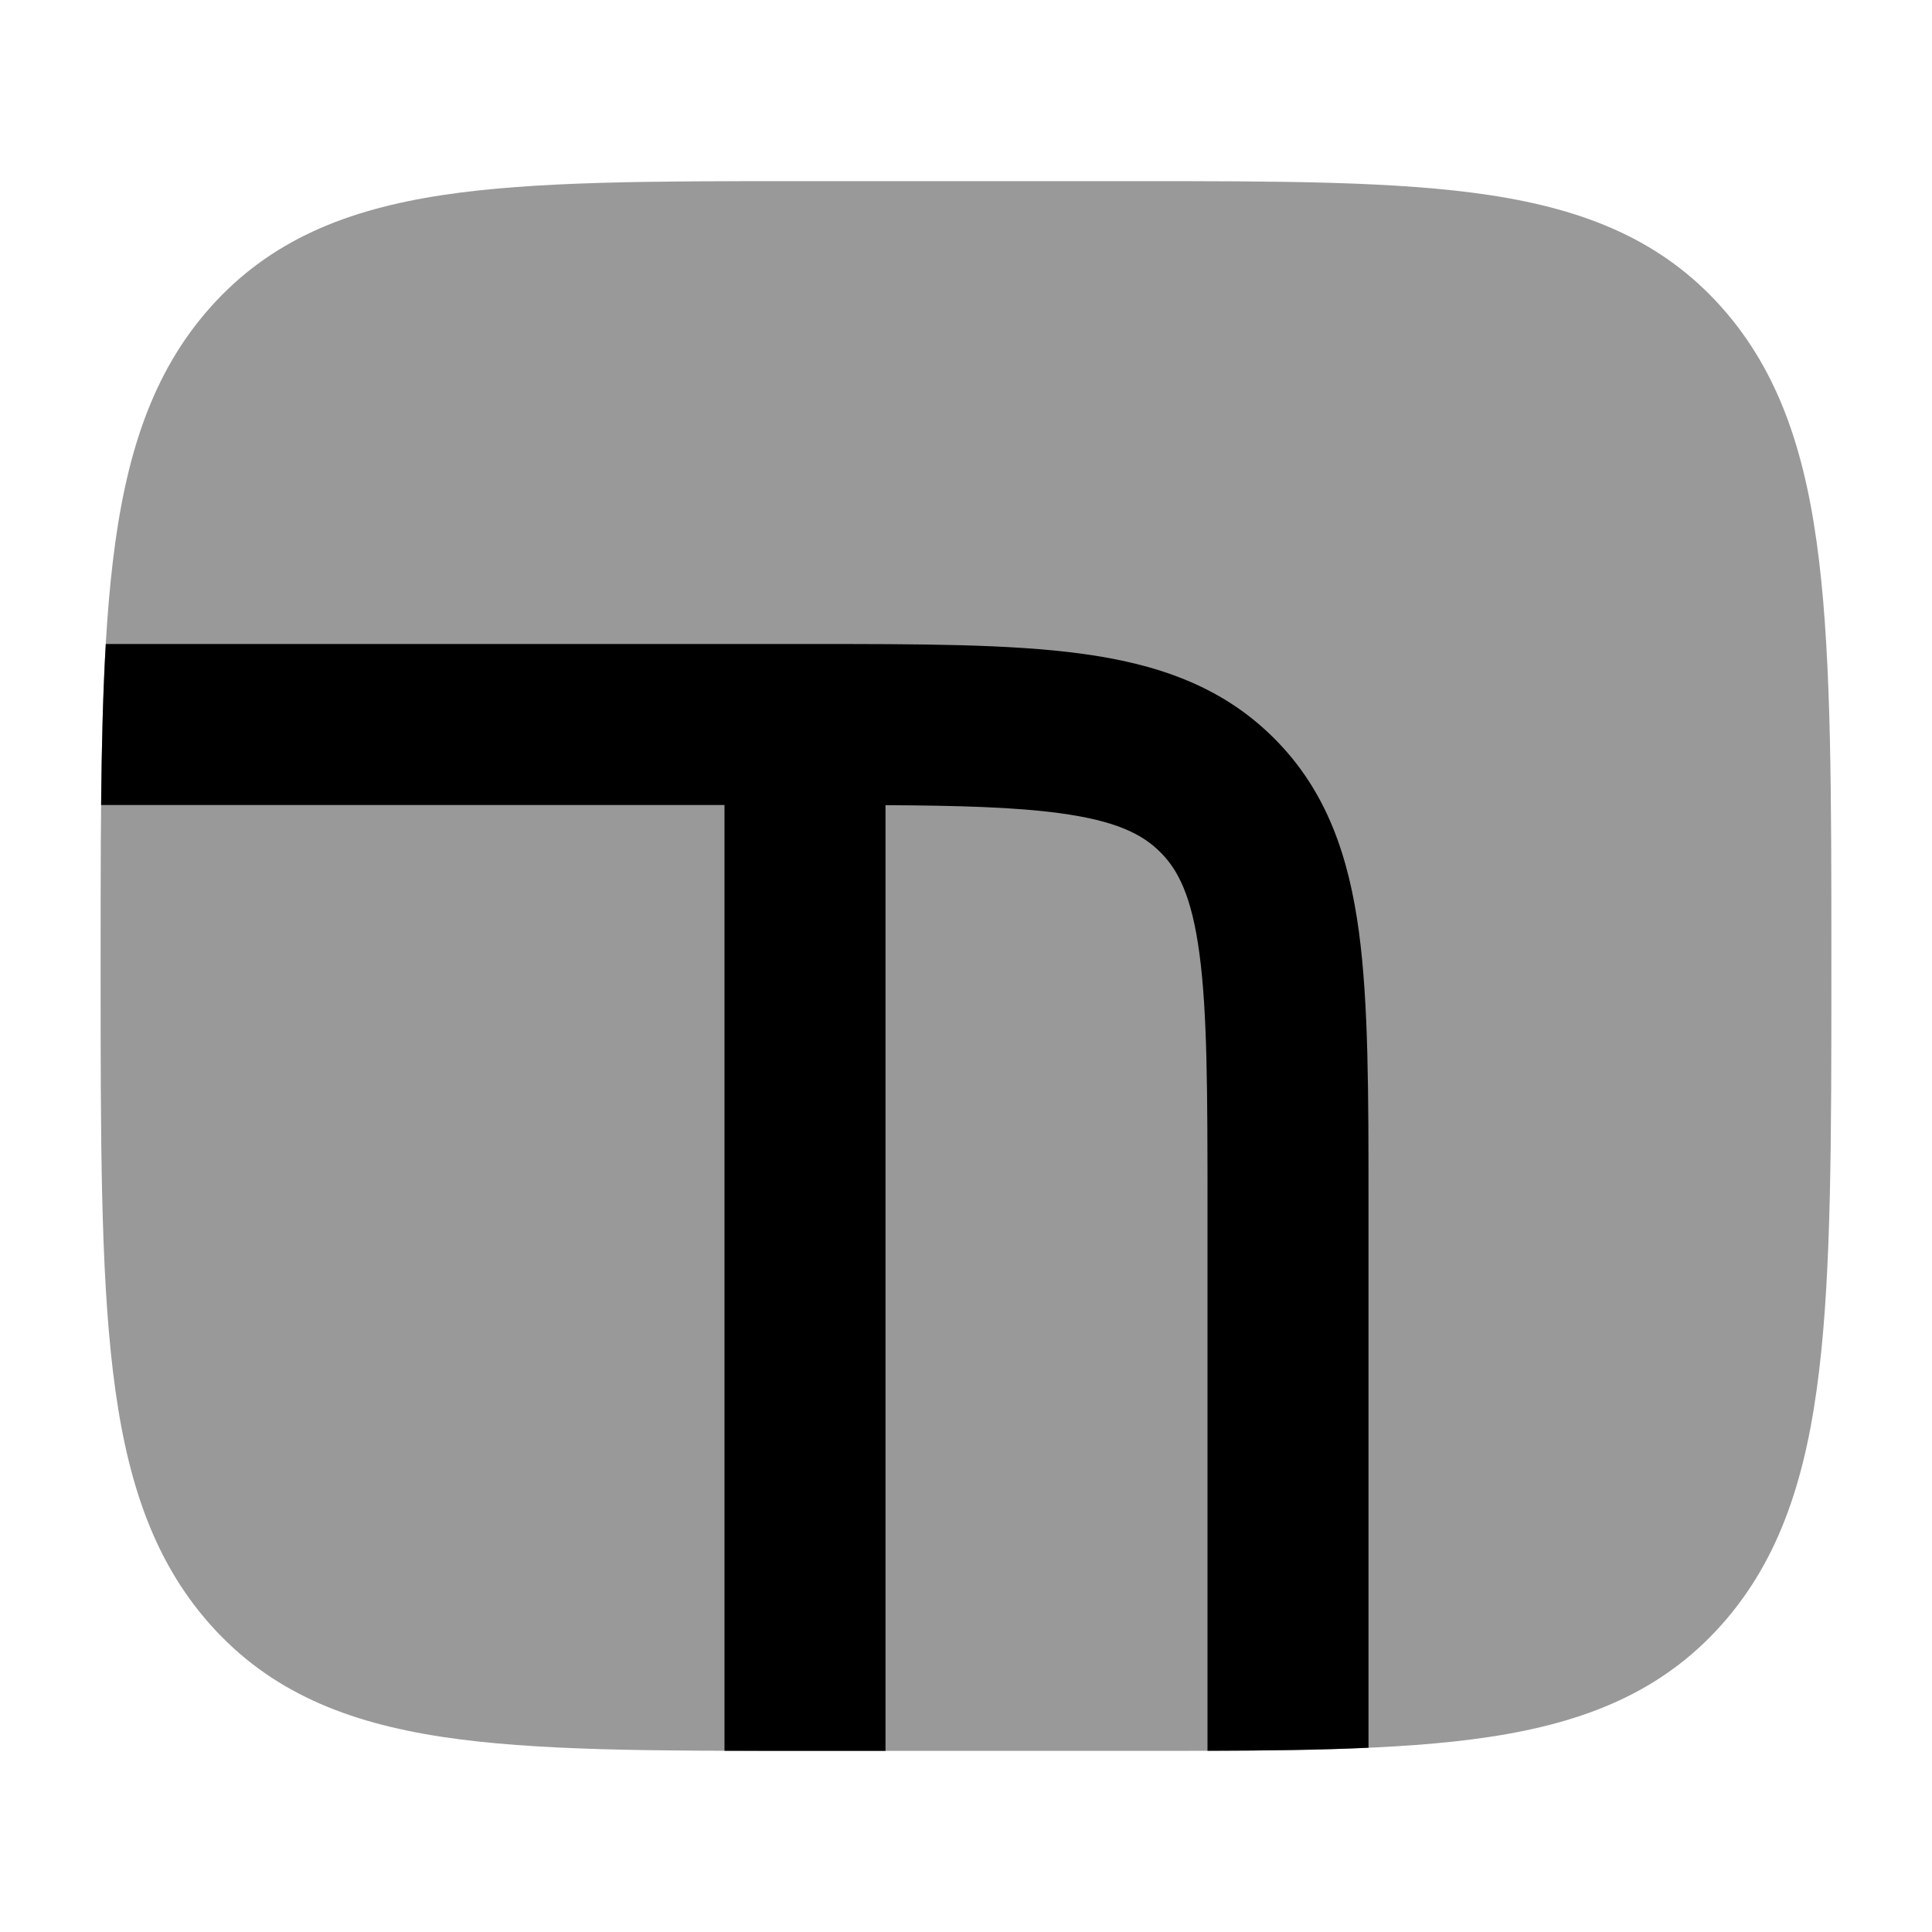 <svg width="24" height="24" viewBox="0 0 24 24" xmlns="http://www.w3.org/2000/svg">
<path opacity="0.4" d="M14.062 2.25C15.895 2.25 17.356 2.25 18.501 2.423C19.691 2.603 20.646 2.984 21.389 3.82C22.121 4.643 22.444 5.68 22.598 6.973C22.75 8.243 22.75 9.871 22.75 11.949V11.949V12.051V12.051C22.75 14.129 22.75 15.757 22.598 17.027C22.444 18.32 22.121 19.357 21.389 20.18C20.646 21.016 19.691 21.397 18.501 21.577C17.356 21.75 15.895 21.75 14.062 21.75H9.937C8.105 21.75 6.644 21.75 5.499 21.577C4.309 21.397 3.354 21.016 2.611 20.18C1.879 19.357 1.556 18.32 1.402 17.027C1.25 15.757 1.25 14.129 1.25 12.051V11.949C1.25 9.871 1.25 8.243 1.402 6.973C1.556 5.68 1.879 4.643 2.611 3.82C3.354 2.984 4.309 2.603 5.499 2.423C6.644 2.25 8.105 2.25 9.937 2.25H9.937H14.062H14.062Z" fill="currentColor"/>
<path d="M1.256 10C1.263 9.264 1.279 8.6 1.314 8L10.071 8C11.425 8 12.541 8 13.425 8.119C14.353 8.243 15.172 8.515 15.828 9.172C16.485 9.828 16.756 10.647 16.881 11.575C17 12.459 17 13.575 17 14.929V21.711C16.397 21.739 15.732 21.747 15 21.749V15C15 13.557 14.998 12.576 14.899 11.841C14.804 11.135 14.637 10.808 14.414 10.586C14.192 10.363 13.865 10.196 13.159 10.101C12.608 10.027 11.918 10.007 11 10.002V21.75H9.937C9.613 21.75 9.301 21.75 9 21.749V10H1.256Z" fill="currentColor"/>
</svg>

